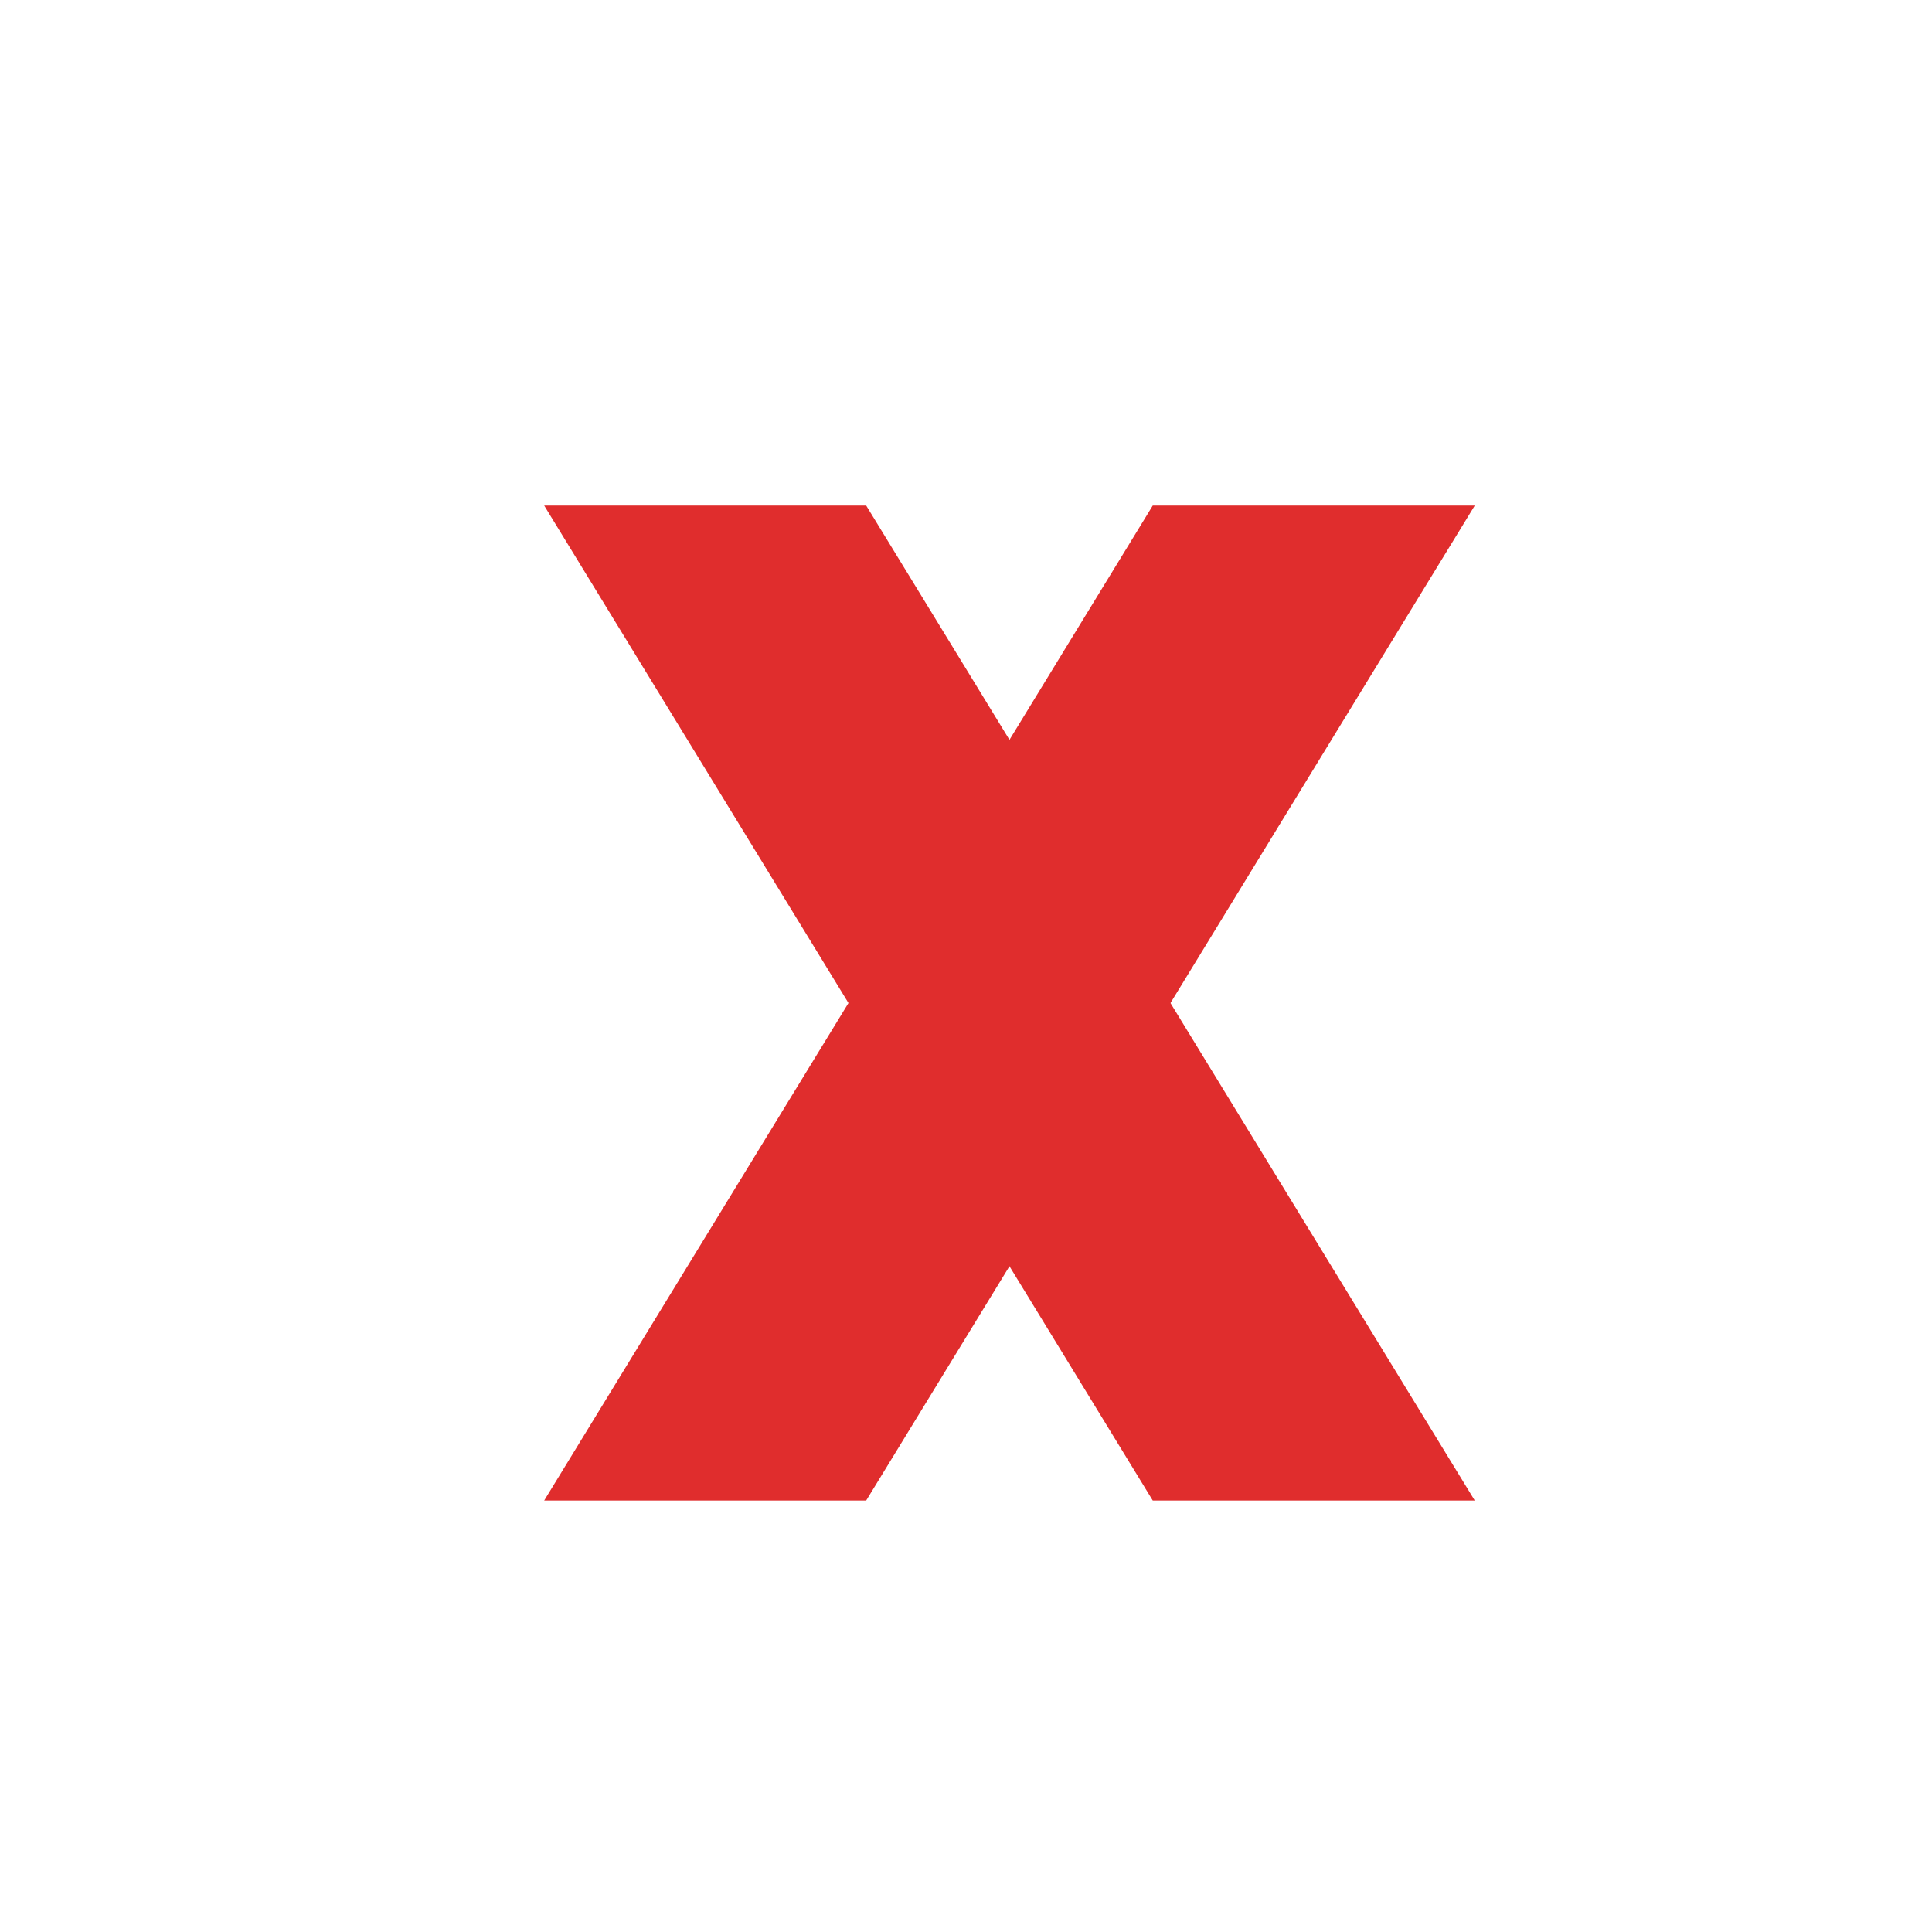 <?xml version="1.0" encoding="utf-8"?>
<!-- Generator: Adobe Illustrator 21.1.0, SVG Export Plug-In . SVG Version: 6.00 Build 0)  -->
<svg version="1.1" id="Layer_1" xmlns="http://www.w3.org/2000/svg" xmlns:xlink="http://www.w3.org/1999/xlink" x="0px" y="0px"
	 viewBox="0 0 60 60" style="enable-background:new 0 0 60 60;" xml:space="preserve">
<style type="text/css">
	.st0{fill:#E02D2D;}
</style>
<title>Asset 4</title>
<g id="Layer_2_1_">
	<g id="Layer_1-2_1_">
		<path class="st0" d="M26.9,15.7l18.9,30.9c0,0-10,0-10,0L16.9,15.7H26.9z"/>
	</g>
</g>
<g id="Layer_2_2_">
	<g id="Layer_1-2_2_">
		<path class="st0" d="M45.8,15.7L26.9,46.6c0,0-10,0-10,0l18.9-30.9H45.8z"/>
	</g>
</g>
</svg>

